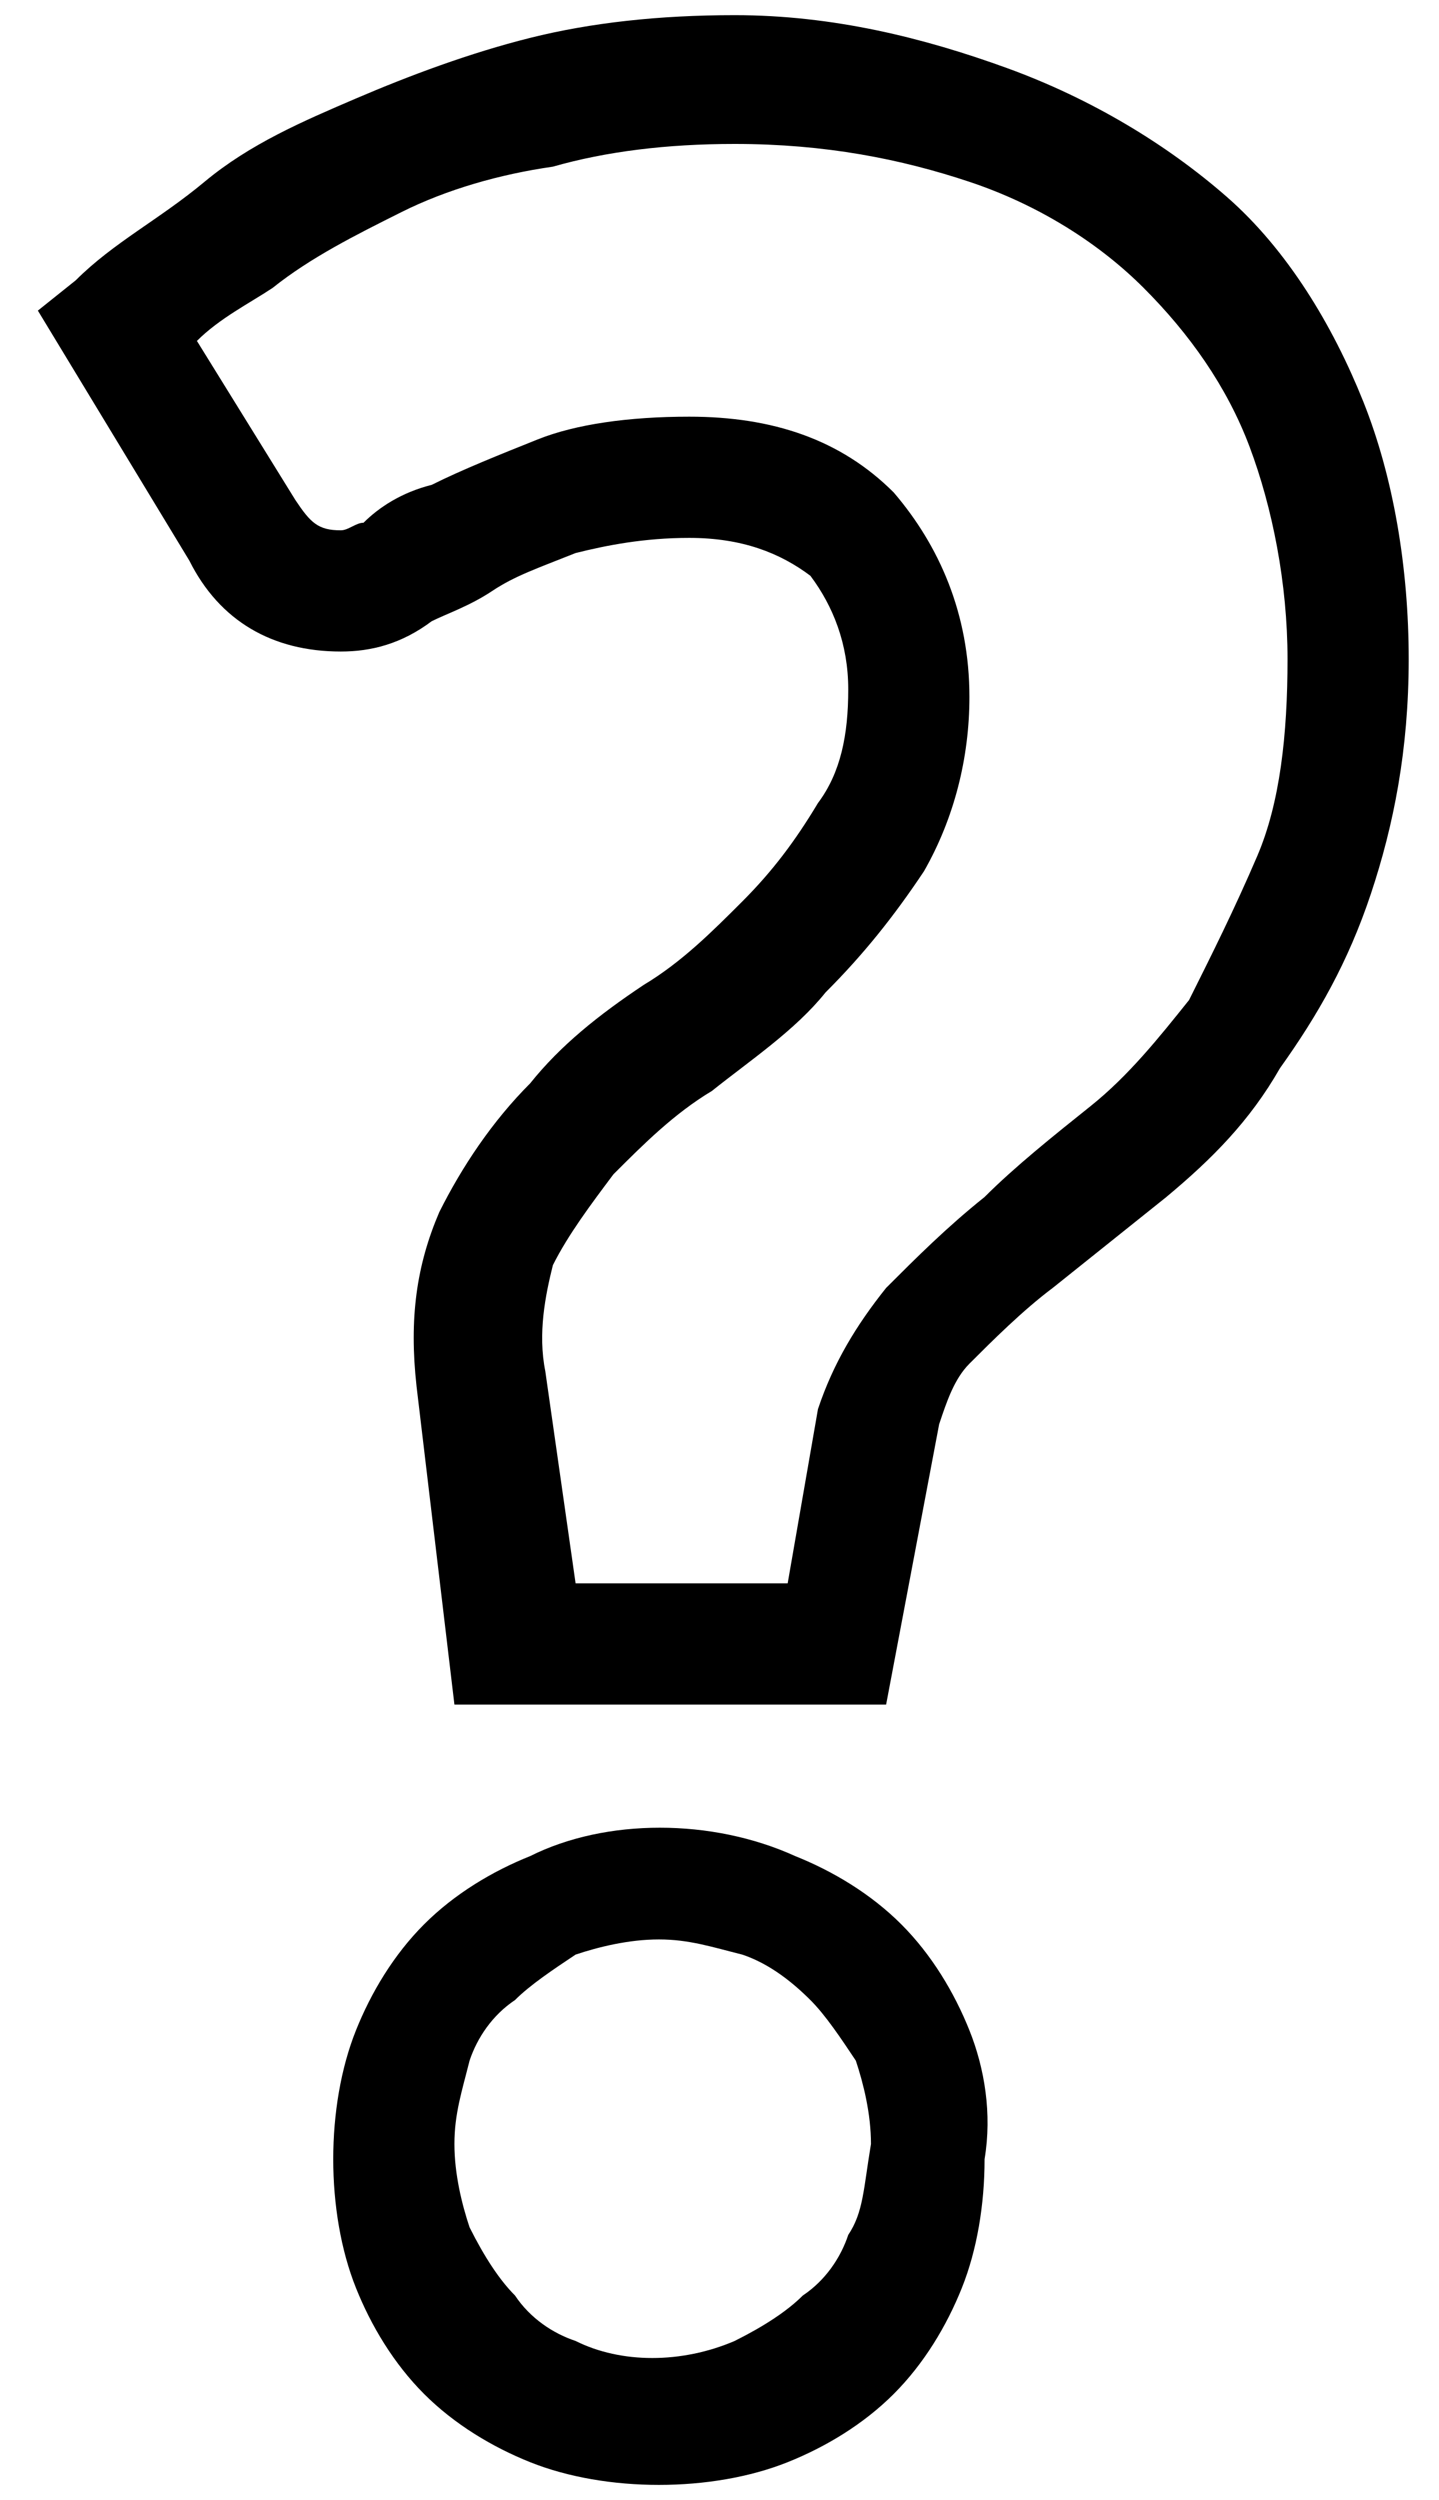 <?xml version="1.0" encoding="utf-8"?>
<!-- Generator: Adobe Illustrator 21.0.2, SVG Export Plug-In . SVG Version: 6.00 Build 0)  -->
<svg version="1.1" id="Layer_1" xmlns="http://www.w3.org/2000/svg" xmlns:xlink="http://www.w3.org/1999/xlink" x="0px" y="0px"
	 viewBox="0 0 19 33" style="enable-background:new 0 0 19 33;" xml:space="preserve">
<style type="text/css">
	.st0{display:none;}
</style>
<path class="st0" d="M12.7,26.8C12.7,26.7,12.7,26.7,12.7,26.8c-0.2-0.5-0.5-1-0.9-1.4s-0.8-0.7-1.3-0.9l0,0
	c-0.5-0.2-1.1-0.3-1.7-0.3c-0.6,0-1.1,0.1-1.7,0.3l0,0c-0.5,0.2-0.9,0.5-1.3,0.9l0,0l0,0c-0.4,0.4-0.7,0.8-0.9,1.3l0,0l0,0
	c-0.2,0.5-0.3,1.1-0.3,1.6c0,0.6,0.1,1.1,0.3,1.6l0,0l0,0c0.2,0.5,0.5,0.9,0.9,1.3l0,0l0,0c0.4,0.4,0.8,0.7,1.3,0.9l0,0
	c0.5,0.2,1.1,0.3,1.6,0.3s1.1-0.1,1.6-0.3c0,0,0,0,0.1,0c0.5-0.2,1-0.5,1.3-0.9s0.7-0.8,0.9-1.3s0.4-1.1,0.4-1.7
	C13,27.8,12.9,27.3,12.7,26.8z M9.7,29.2c-0.1,0.1-0.2,0.2-0.4,0.2l0,0l0,0c-0.1,0-0.3,0.1-0.5,0.1s-0.3,0-0.5-0.1l0,0l0,0
	c-0.1-0.1-0.2-0.1-0.4-0.2c-0.1-0.1-0.2-0.2-0.2-0.3l0,0l0,0c0-0.1-0.1-0.3-0.1-0.5s0-0.3,0.1-0.5l0,0c0.1-0.2,0.2-0.3,0.2-0.4
	c0.1-0.1,0.2-0.2,0.4-0.3l0,0c0.1,0,0.3-0.1,0.5-0.1s0.3,0,0.5,0.1l0,0c0.2,0.1,0.3,0.2,0.4,0.3c0.1,0.1,0.2,0.2,0.3,0.4l0,0l0,0
	c0,0.1,0.1,0.3,0.1,0.5s0,0.3-0.1,0.5C9.9,29,9.8,29.1,9.7,29.2z"/>
<path class="st0" d="M17.8,5.6L17.8,5.6c-0.5-1-1.1-1.9-1.9-2.5l0,0c-0.8-0.7-1.8-1.2-2.8-1.6l0,0C12,1.1,10.8,0.9,9.6,0.9
	C8.7,0.9,7.8,1,7,1.2l0,0C6.2,1.3,5.5,1.6,4.8,1.9l0,0c-0.6,0.3-1.3,0.6-1.9,1C2.4,3.3,1.8,3.7,1.3,4.1L0.4,5l0.7,1l1.1,1.7v0.1
	c0.2,0.4,0.5,0.7,0.9,0.9S3.9,9,4.3,9C5,9,5.5,8.8,5.8,8.5l0,0l0,0C6,8.4,6.3,8.2,6.6,8l0,0l0,0c0.3-0.2,0.6-0.3,1.1-0.5
	C8,7.4,8.5,7.3,9.2,7.3c0.4,0,0.7,0.1,1,0.2s0.6,0.2,0.8,0.4c0.2,0.1,0.3,0.3,0.4,0.5l0,0c0.1,0.2,0.2,0.4,0.2,0.7
	c0,0.6-0.1,1-0.3,1.2c-0.2,0.4-0.5,0.8-0.9,1.2s-0.8,0.7-1.3,1l0,0c-0.6,0.4-1.1,0.8-1.6,1.2l0,0l0,0c-0.5,0.5-1,1-1.3,1.6
	c-0.5,0.8-0.6,1.6-0.5,2.5l0,0L6,21.1l0.1,1.4h5.5l0.2-1.3l0.4-2.9l0,0c0-0.1,0-0.2,0.2-0.3c0.3-0.3,0.6-0.6,1-0.9l0,0
	c0.5-0.3,1-0.7,1.5-1.1l0,0l0,0c0.6-0.5,1.2-1,1.7-1.6c0.5-0.7,1-1.4,1.3-2.3l0,0c0.4-0.9,0.5-2,0.5-3.1C18.5,7.7,18.3,6.6,17.8,5.6
	z M15.2,10.9L15.2,10.9c-0.2,0.6-0.5,1.1-0.8,1.5c-0.4,0.4-0.8,0.8-1.2,1.2l0,0c-0.5,0.4-1,0.7-1.4,1.1l0,0c-0.5,0.4-1,0.8-1.4,1.2
	c-0.5,0.5-0.9,1.2-1,1.9l0,0L9,19.5H8.9l-0.2-1.9l0,0c0-0.4,0-0.5,0.1-0.7C9,16.6,9.2,16.3,9.5,16l0,0c0.4-0.3,0.8-0.7,1.3-1l0,0
	c0.6-0.4,1.2-0.9,1.7-1.4c0.6-0.5,1-1.1,1.4-1.8c0.5-0.8,0.7-1.7,0.7-2.7c0-0.7-0.1-1.4-0.4-2l0,0C13.9,6.5,13.5,6,13,5.5
	c-0.5-0.4-1.1-0.7-1.7-0.9c-0.6-0.2-1.3-0.3-2-0.3c-0.9,0-1.7,0.1-2.4,0.3C6.2,4.9,5.6,5.1,5.2,5.4l0,0C4.9,5.5,4.7,5.7,4.5,5.8
	L4.3,5.6c0.1-0.1,0.2-0.1,0.3-0.2C5,5.1,5.5,4.8,6,4.6l0,0c0.5-0.2,1-0.4,1.6-0.5l0,0c0.6-0.1,1.3-0.2,2-0.2c0.9,0,1.8,0.1,2.5,0.4
	l0,0l0,0c0.7,0.2,1.3,0.6,1.8,1l0,0c0.5,0.4,0.9,0.9,1.1,1.5l0,0c0.3,0.6,0.4,1.2,0.4,2C15.5,9.7,15.4,10.4,15.2,10.9z"/>
<g>
	<g>
		<path d="M12.8,26.8c-0.2-0.5-0.5-1-0.9-1.4c-0.4-0.4-0.9-0.7-1.4-0.9C9.4,24,8,24,7,24.5c-0.5,0.2-1,0.5-1.4,0.9
			c-0.4,0.4-0.7,0.9-0.9,1.4c-0.2,0.5-0.3,1.1-0.3,1.7c0,0.6,0.1,1.2,0.3,1.7c0.2,0.5,0.5,1,0.9,1.4C6,32,6.5,32.3,7,32.5
			c0.5,0.2,1.1,0.3,1.7,0.3s1.2-0.1,1.7-0.3c0.5-0.2,1-0.5,1.4-0.9c0.4-0.4,0.7-0.9,0.9-1.4c0.2-0.5,0.3-1.1,0.3-1.7
			C13.1,27.9,13,27.3,12.8,26.8z M11.2,29.5c-0.1,0.3-0.3,0.6-0.6,0.8c-0.2,0.2-0.5,0.4-0.9,0.6c-0.7,0.3-1.5,0.3-2.1,0
			c-0.3-0.1-0.6-0.3-0.8-0.6c-0.2-0.2-0.4-0.5-0.6-0.9c-0.1-0.3-0.2-0.7-0.2-1.1c0-0.4,0.1-0.7,0.2-1.1c0.1-0.3,0.3-0.6,0.6-0.8
			c0.2-0.2,0.5-0.4,0.8-0.6c0.3-0.1,0.7-0.2,1.1-0.2c0.4,0,0.7,0.1,1.1,0.2c0.3,0.1,0.6,0.3,0.9,0.6c0.2,0.2,0.4,0.5,0.6,0.8
			c0.1,0.3,0.2,0.7,0.2,1.1C11.4,28.9,11.4,29.2,11.2,29.5z"/>
		<path d="M18,5.3c-0.4-1-1-2-1.8-2.7c-0.8-0.7-1.8-1.3-2.9-1.7C12.2,0.5,11,0.2,9.7,0.2C8.7,0.2,7.8,0.3,7,0.5
			C6.2,0.7,5.4,1,4.7,1.3C4,1.6,3.3,1.9,2.7,2.4S1.5,3.2,1,3.7L0.5,4.1l2,3.3c0.4,0.8,1.1,1.2,2,1.2c0.4,0,0.8-0.1,1.2-0.4
			C5.9,8.1,6.2,8,6.5,7.8c0.3-0.2,0.6-0.3,1.1-0.5C8,7.2,8.5,7.1,9.1,7.1c0.7,0,1.2,0.2,1.6,0.5C11,8,11.2,8.5,11.2,9.1
			c0,0.6-0.1,1.1-0.4,1.5c-0.3,0.5-0.6,0.9-1,1.3C9.4,12.3,9,12.7,8.5,13c-0.6,0.4-1.1,0.8-1.5,1.3c-0.5,0.5-0.9,1.1-1.2,1.7
			c-0.3,0.7-0.4,1.4-0.3,2.3l0.5,4.2h5.7l0.7-3.7c0.1-0.3,0.2-0.6,0.4-0.8c0.3-0.3,0.7-0.7,1.1-1c0.5-0.4,1-0.8,1.5-1.2
			c0.6-0.5,1.1-1,1.5-1.7c0.5-0.7,0.9-1.4,1.2-2.3c0.3-0.9,0.5-1.9,0.5-3.1C18.6,7.5,18.4,6.3,18,5.3z M16.6,11.3
			c-0.3,0.7-0.6,1.3-0.9,1.9c-0.4,0.5-0.8,1-1.3,1.4c-0.5,0.4-1,0.8-1.4,1.2c-0.5,0.4-0.9,0.8-1.3,1.2c-0.4,0.5-0.7,1-0.9,1.6
			l-0.4,2.3H7.6l-0.4-2.8c-0.1-0.5,0-1,0.1-1.4c0.2-0.4,0.5-0.8,0.8-1.2c0.4-0.4,0.8-0.8,1.3-1.1c0.5-0.4,1.1-0.8,1.5-1.3
			c0.5-0.5,0.9-1,1.3-1.6c0.4-0.7,0.6-1.5,0.6-2.3c0-1.1-0.4-2-1-2.7c-0.7-0.7-1.6-1-2.7-1c-0.8,0-1.5,0.1-2,0.3
			c-0.5,0.2-1,0.4-1.4,0.6C5.3,6.5,5,6.7,4.8,6.9C4.7,6.9,4.6,7,4.5,7C4.2,7,4.1,6.9,3.9,6.6L2.6,4.5c0.3-0.3,0.7-0.5,1-0.7
			c0.5-0.4,1.1-0.7,1.7-1c0.6-0.3,1.3-0.5,2-0.6C8,2,8.8,1.9,9.7,1.9c1.2,0,2.2,0.2,3.1,0.5c0.9,0.3,1.7,0.8,2.3,1.4
			c0.6,0.6,1.1,1.3,1.4,2.1C16.8,6.7,17,7.7,17,8.7C17,9.7,16.9,10.6,16.6,11.3z"/>
	</g>
</g>
</svg>
